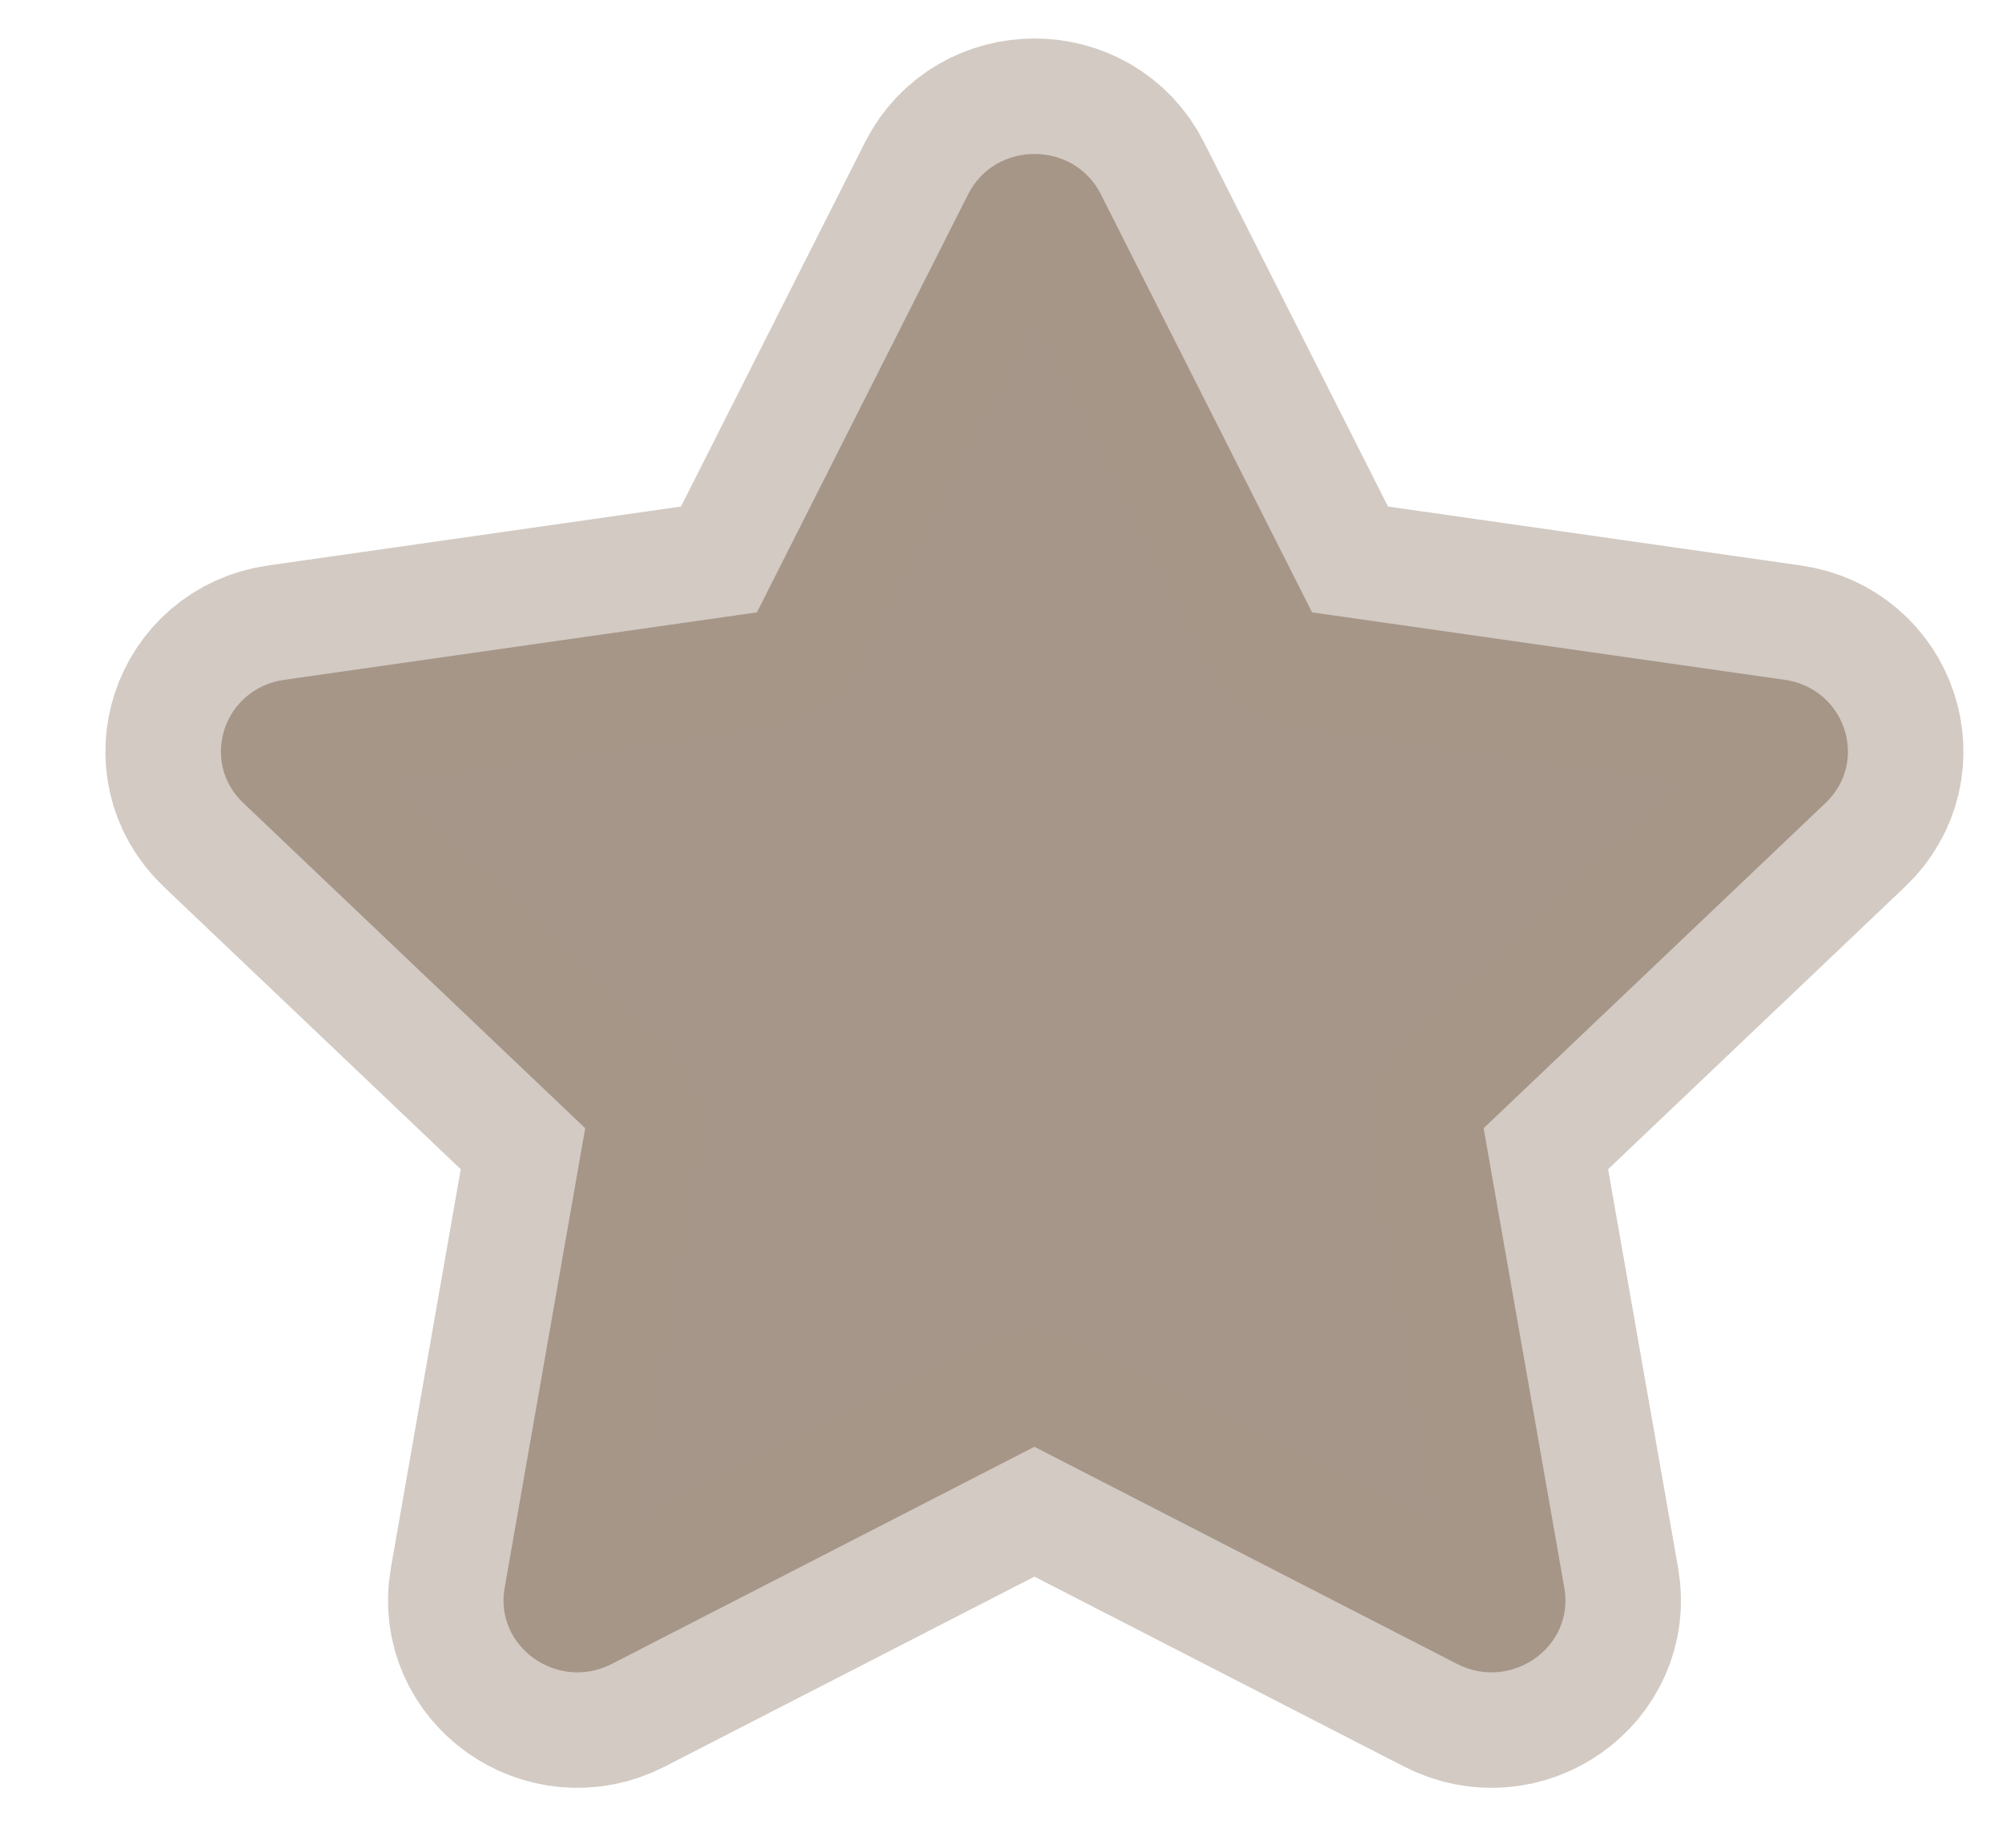 <svg width="13" height="12" viewBox="0 0 13 12" fill="#A69689" xmlns="http://www.w3.org/2000/svg">
<path d="M4.915 3.977L6.287 1.261C6.463 0.913 6.972 0.913 7.148 1.261L8.52 3.977L11.589 4.415C11.982 4.471 12.139 4.944 11.854 5.215L9.634 7.327L10.158 10.312C10.226 10.695 9.814 10.987 9.461 10.806L6.717 9.396L3.973 10.806C3.621 10.987 3.209 10.695 3.277 10.312L3.8 7.327L1.58 5.215C1.295 4.944 1.452 4.471 1.846 4.415L4.915 3.977Z" stroke="#A69689" stroke-opacity="0.5" stroke-width="1.5" stroke-linecap="round" stroke-linejoin="round"/>
</svg>
